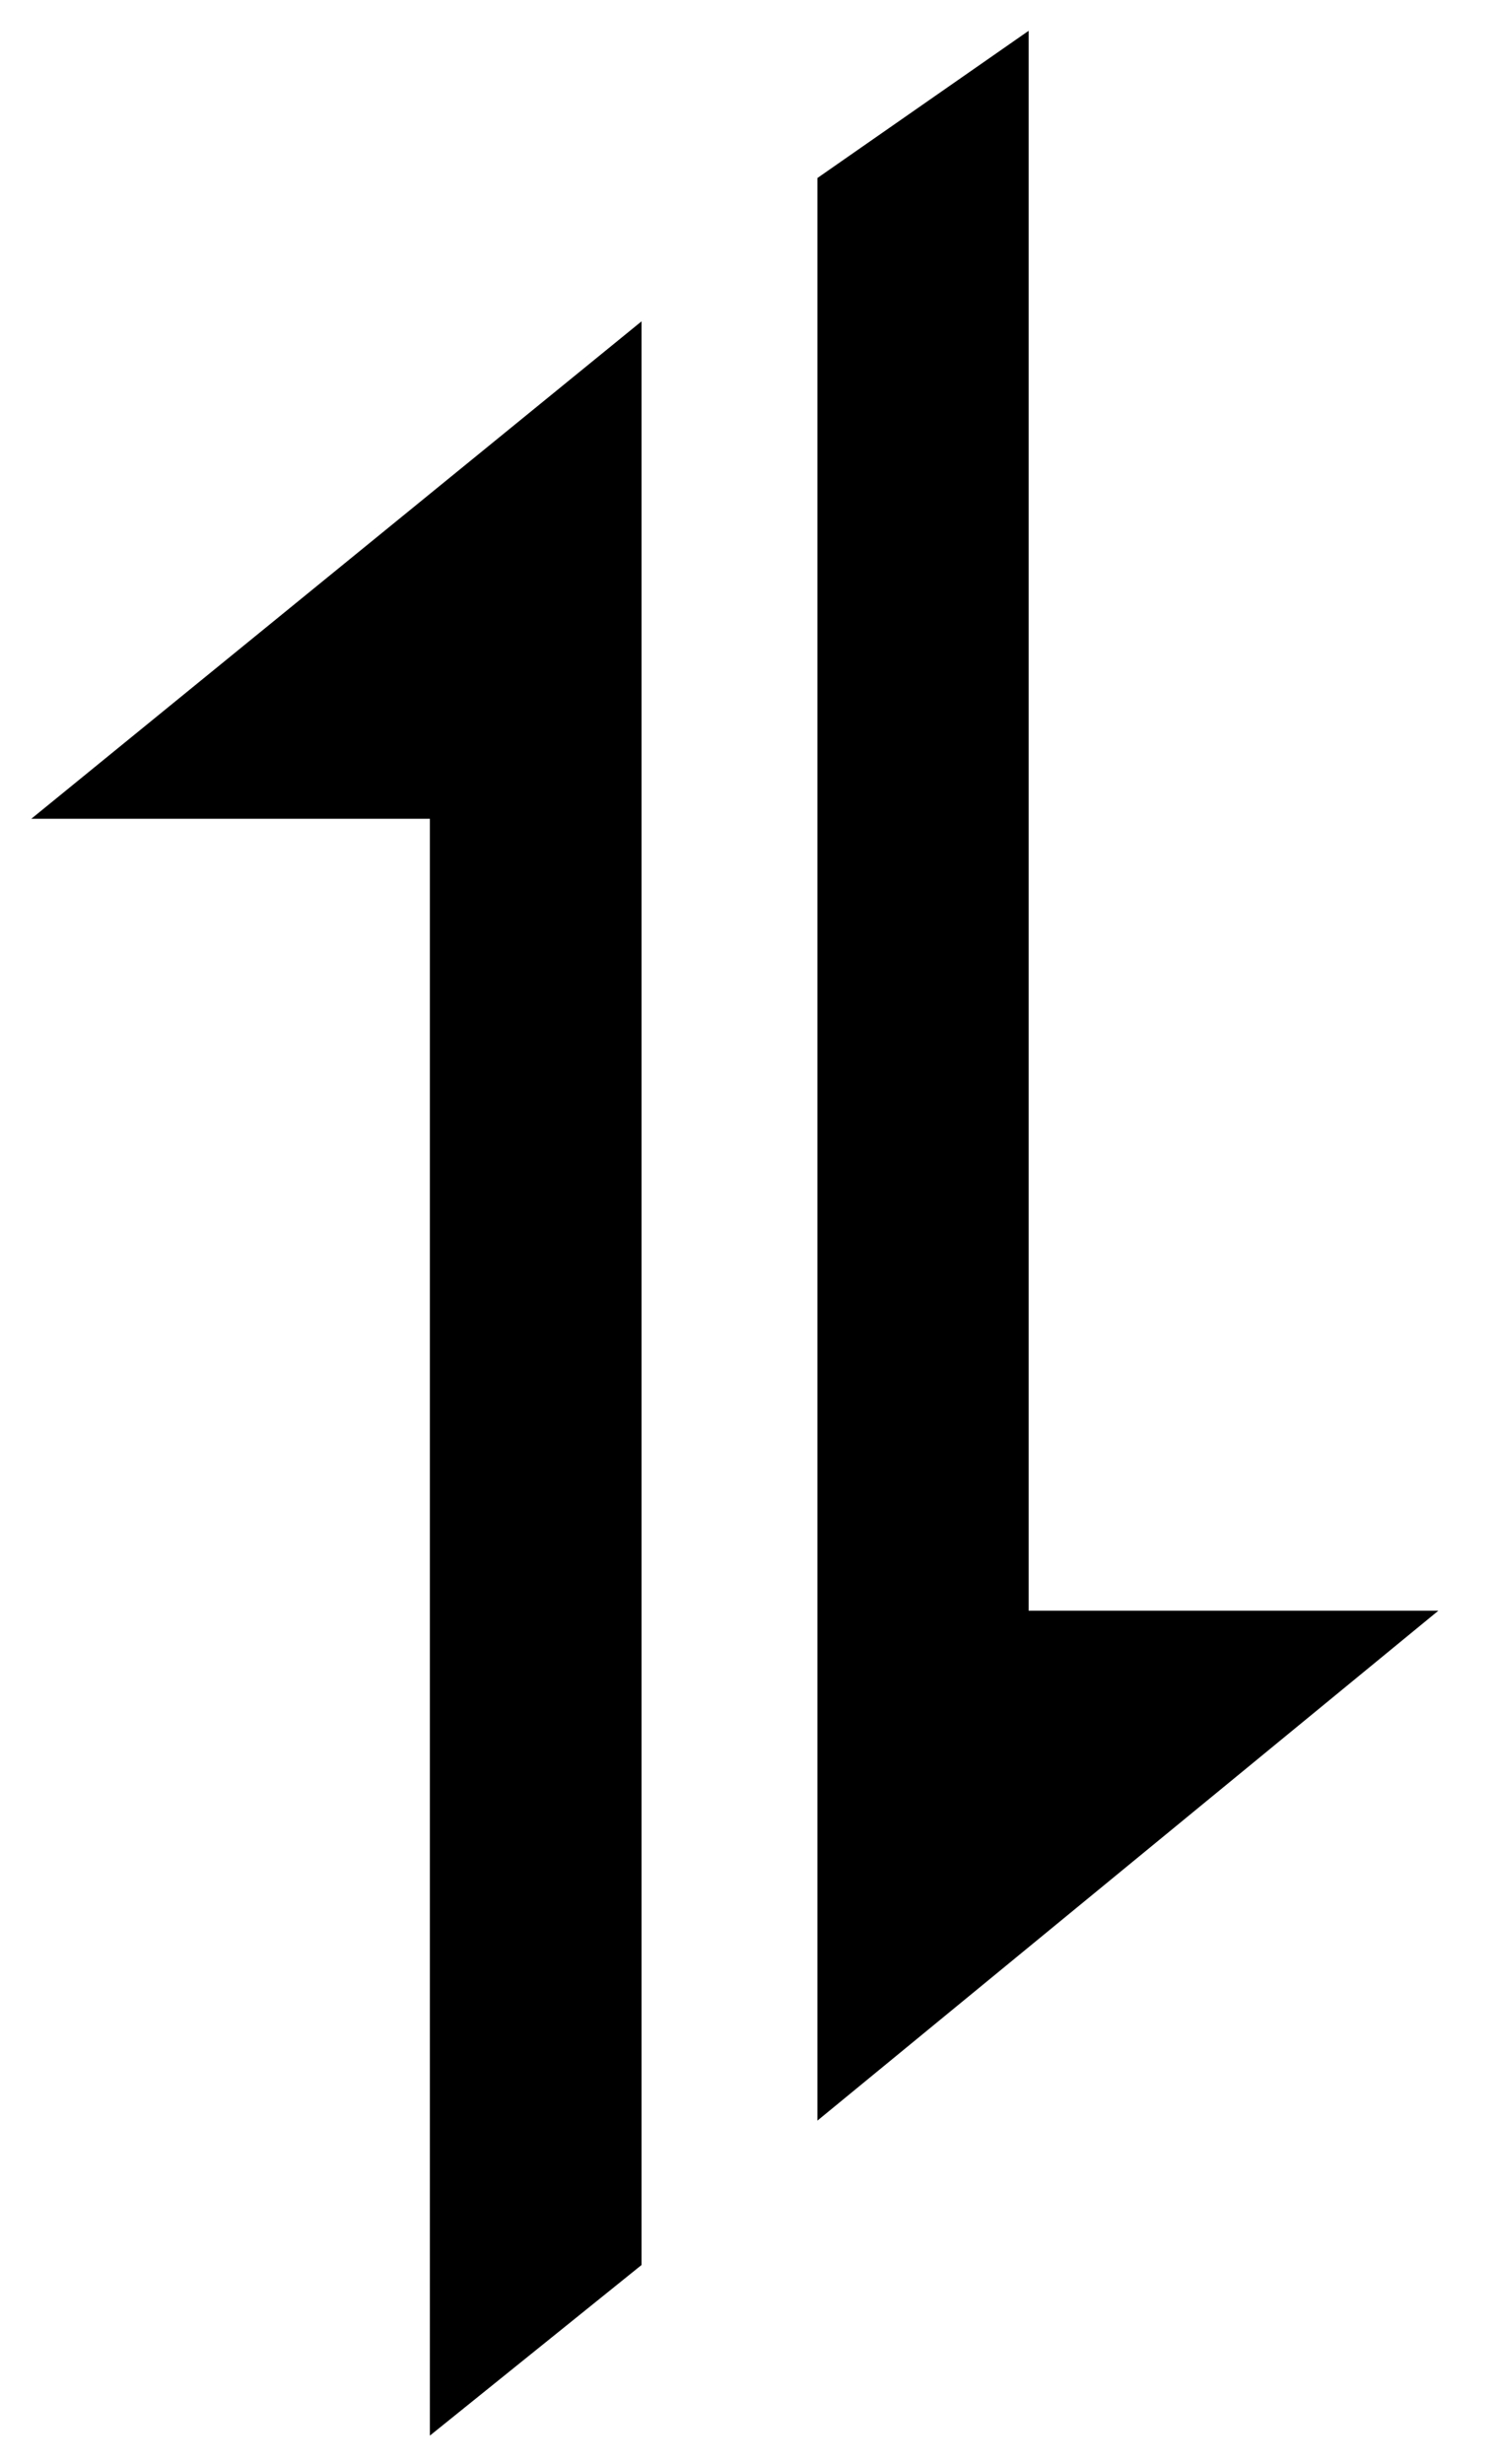 <svg width="17" height="28" viewBox="0 0 17 28" fill="none" xmlns="http://www.w3.org/2000/svg">
<path d="M7.295 3.652L0.356 9.305H4.888V27.68L7.295 25.741V3.652Z" fill="black"/>
<path d="M9.295 24.1L16.356 18.305H11.697V0.35L9.295 2.023V24.1Z" fill="black"/>
</svg>
